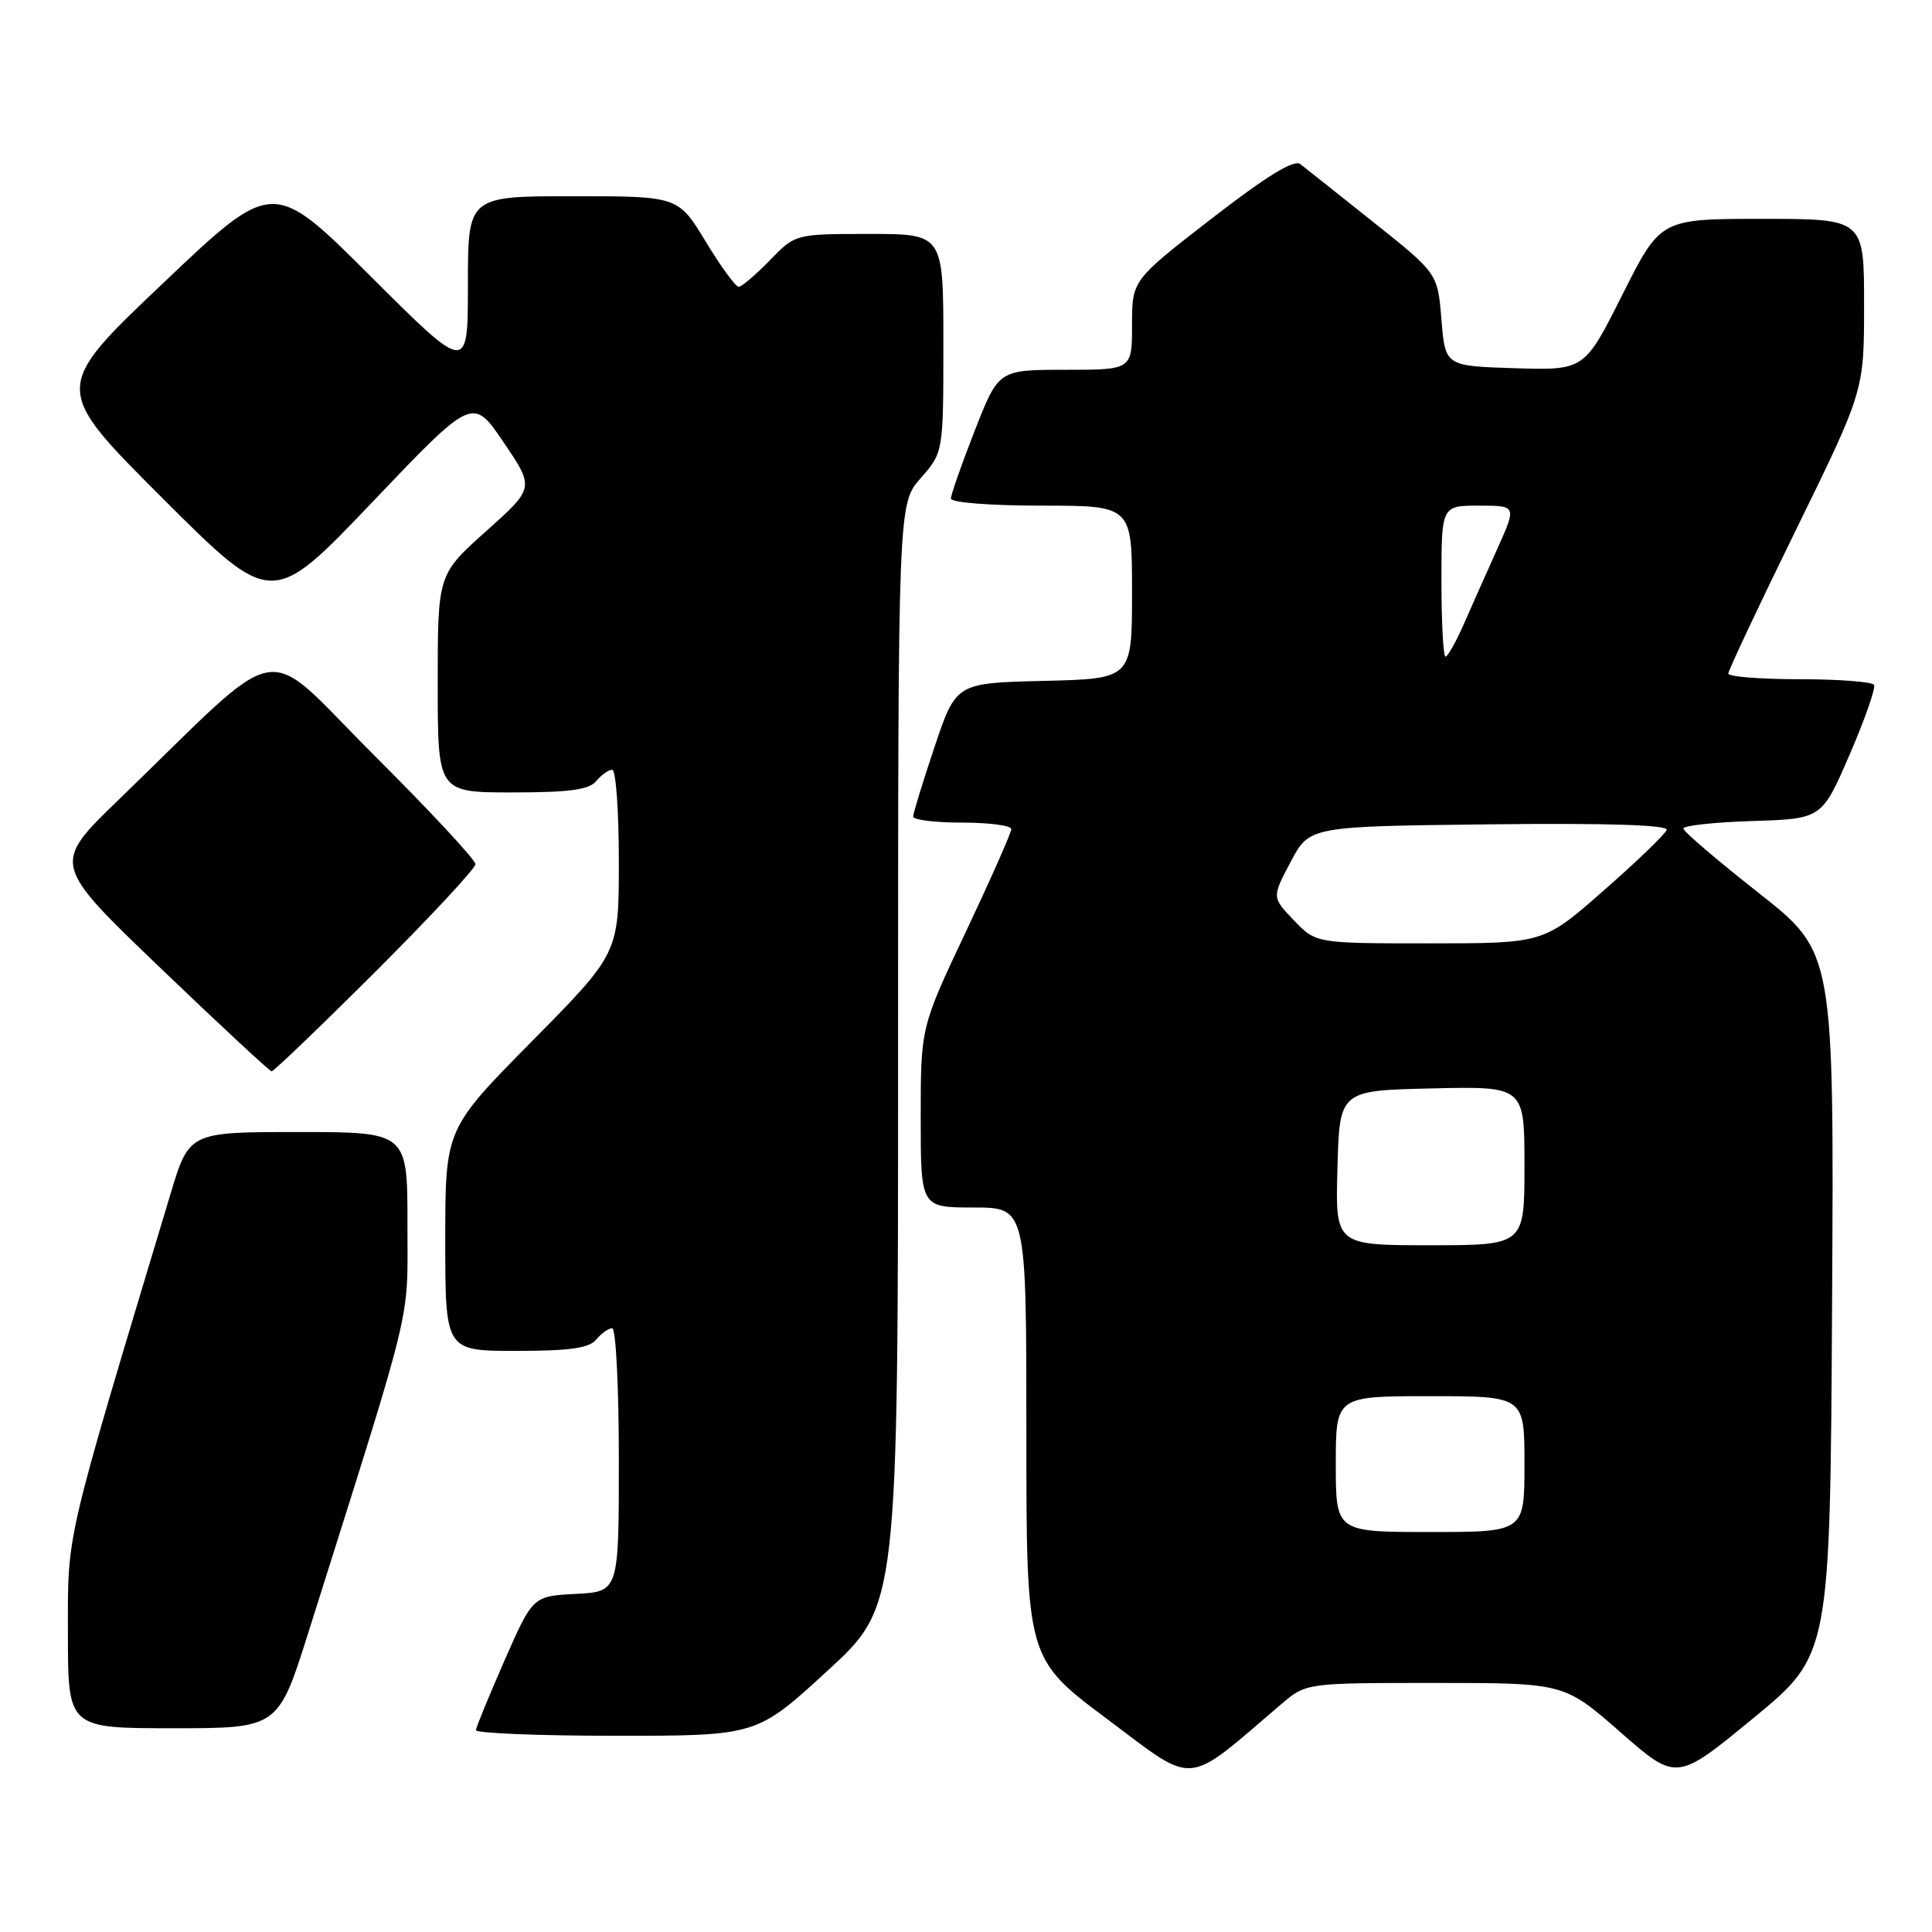 <?xml version="1.0" encoding="UTF-8" standalone="no"?>
<!DOCTYPE svg PUBLIC "-//W3C//DTD SVG 1.1//EN" "http://www.w3.org/Graphics/SVG/1.1/DTD/svg11.dtd" >
<svg xmlns="http://www.w3.org/2000/svg" xmlns:xlink="http://www.w3.org/1999/xlink" version="1.1" viewBox="0 0 256 256">
 <g >
 <path fill="currentColor"
d=" M 169.78 225.80 C 173.07 223.00 173.07 223.00 190.17 223.00 C 207.26 223.00 207.26 223.00 214.71 229.52 C 222.15 236.04 222.15 236.04 232.33 227.66 C 242.50 219.29 242.50 219.29 242.76 172.74 C 243.02 126.19 243.02 126.19 233.06 118.34 C 227.58 114.03 223.07 110.18 223.05 109.79 C 223.02 109.40 227.14 108.95 232.20 108.79 C 241.40 108.50 241.40 108.50 245.08 100.00 C 247.10 95.33 248.56 91.16 248.32 90.75 C 248.08 90.34 243.63 90.00 238.44 90.00 C 233.25 90.00 229.00 89.66 229.01 89.25 C 229.01 88.84 233.06 80.24 238.01 70.14 C 247.00 51.78 247.00 51.78 247.00 40.39 C 247.00 29.00 247.00 29.00 233.51 29.00 C 220.02 29.00 220.02 29.00 214.98 39.04 C 209.94 49.07 209.94 49.07 200.72 48.79 C 191.50 48.50 191.50 48.50 191.00 42.36 C 190.50 36.22 190.50 36.22 182.00 29.45 C 177.32 25.72 172.95 22.25 172.29 21.74 C 171.45 21.10 167.81 23.34 160.54 28.97 C 150.00 37.13 150.00 37.13 150.00 43.07 C 150.00 49.00 150.00 49.00 141.16 49.00 C 132.31 49.00 132.31 49.00 129.16 57.06 C 127.42 61.50 126.00 65.55 126.00 66.06 C 126.00 66.59 131.21 67.00 138.00 67.00 C 150.00 67.00 150.00 67.00 150.00 78.47 C 150.00 89.94 150.00 89.94 138.34 90.22 C 126.68 90.50 126.68 90.50 123.84 98.95 C 122.28 103.60 121.00 107.77 121.00 108.20 C 121.00 108.64 123.92 109.00 127.50 109.00 C 131.07 109.00 134.00 109.39 134.00 109.86 C 134.00 110.34 131.30 116.44 128.00 123.42 C 122.00 136.11 122.00 136.11 122.00 148.06 C 122.00 160.00 122.00 160.00 129.00 160.00 C 136.00 160.00 136.00 160.00 136.00 189.89 C 136.00 219.78 136.00 219.78 146.74 227.81 C 158.61 236.69 156.85 236.85 169.78 225.80 Z  M 109.63 221.40 C 119.00 212.81 119.00 212.81 119.00 139.78 C 119.00 66.76 119.00 66.76 122.00 63.35 C 125.00 59.93 125.00 59.93 125.00 45.47 C 125.00 31.00 125.00 31.00 115.20 31.00 C 105.39 31.00 105.39 31.00 102.00 34.50 C 100.13 36.42 98.28 38.00 97.88 38.00 C 97.47 38.00 95.50 35.30 93.50 32.00 C 89.86 26.00 89.86 26.00 75.93 26.00 C 62.00 26.00 62.00 26.00 62.00 37.74 C 62.00 49.47 62.00 49.47 49.08 36.58 C 36.16 23.69 36.16 23.69 21.56 37.57 C 6.95 51.44 6.95 51.44 21.49 65.97 C 36.03 80.50 36.03 80.50 49.33 66.54 C 62.64 52.57 62.64 52.57 66.73 58.61 C 70.83 64.65 70.83 64.65 64.42 70.38 C 58.00 76.12 58.00 76.12 58.00 90.56 C 58.00 105.00 58.00 105.00 67.88 105.00 C 75.44 105.00 78.05 104.65 79.00 103.50 C 79.68 102.67 80.64 102.00 81.12 102.00 C 81.61 102.00 82.00 107.47 82.00 114.16 C 82.00 126.31 82.00 126.31 70.50 137.96 C 59.00 149.60 59.00 149.60 59.00 164.30 C 59.00 179.00 59.00 179.00 68.38 179.00 C 75.49 179.00 78.06 178.64 79.00 177.50 C 79.68 176.68 80.64 176.00 81.12 176.00 C 81.61 176.00 82.00 183.85 82.00 193.45 C 82.00 210.90 82.00 210.90 76.30 211.20 C 70.60 211.50 70.60 211.50 66.86 220.00 C 64.81 224.68 63.10 228.84 63.06 229.25 C 63.03 229.66 71.39 230.00 81.63 230.00 C 100.27 230.00 100.27 230.00 109.63 221.40 Z  M 40.88 216.25 C 55.01 171.44 53.98 175.67 53.99 162.25 C 54.00 150.00 54.00 150.00 39.53 150.00 C 25.06 150.00 25.06 150.00 22.58 158.25 C 8.44 205.23 9.00 202.83 9.00 216.43 C 9.00 229.00 9.00 229.00 22.93 229.00 C 36.86 229.00 36.86 229.00 40.88 216.25 Z  M 49.74 128.76 C 57.03 121.48 63.00 115.07 63.00 114.50 C 63.00 113.93 56.93 107.41 49.51 100.01 C 34.30 84.84 38.32 84.12 15.70 105.99 C 6.90 114.50 6.90 114.50 21.20 128.21 C 29.06 135.75 35.72 141.93 35.99 141.96 C 36.25 141.98 42.44 136.04 49.74 128.76 Z  M 177.00 194.00 C 177.00 185.00 177.00 185.00 189.50 185.00 C 202.00 185.00 202.00 185.00 202.00 194.00 C 202.00 203.00 202.00 203.00 189.50 203.00 C 177.00 203.00 177.00 203.00 177.00 194.00 Z  M 177.22 154.75 C 177.50 144.50 177.50 144.50 189.75 144.22 C 202.00 143.94 202.00 143.94 202.00 154.47 C 202.00 165.00 202.00 165.00 189.47 165.00 C 176.93 165.00 176.93 165.00 177.22 154.75 Z  M 171.45 121.95 C 168.53 118.90 168.53 118.90 171.02 114.20 C 173.50 109.50 173.50 109.50 197.34 109.23 C 213.04 109.05 221.06 109.31 220.84 109.97 C 220.65 110.53 216.91 114.13 212.51 117.99 C 204.53 125.00 204.53 125.00 189.45 125.00 C 174.37 125.00 174.37 125.00 171.45 121.95 Z  M 191.00 77.00 C 191.00 67.00 191.00 67.00 195.99 67.00 C 200.97 67.00 200.97 67.00 198.39 72.75 C 196.97 75.91 194.96 80.41 193.94 82.75 C 192.91 85.09 191.83 87.00 191.54 87.00 C 191.24 87.00 191.00 82.50 191.00 77.00 Z "/>
</g>
</svg>